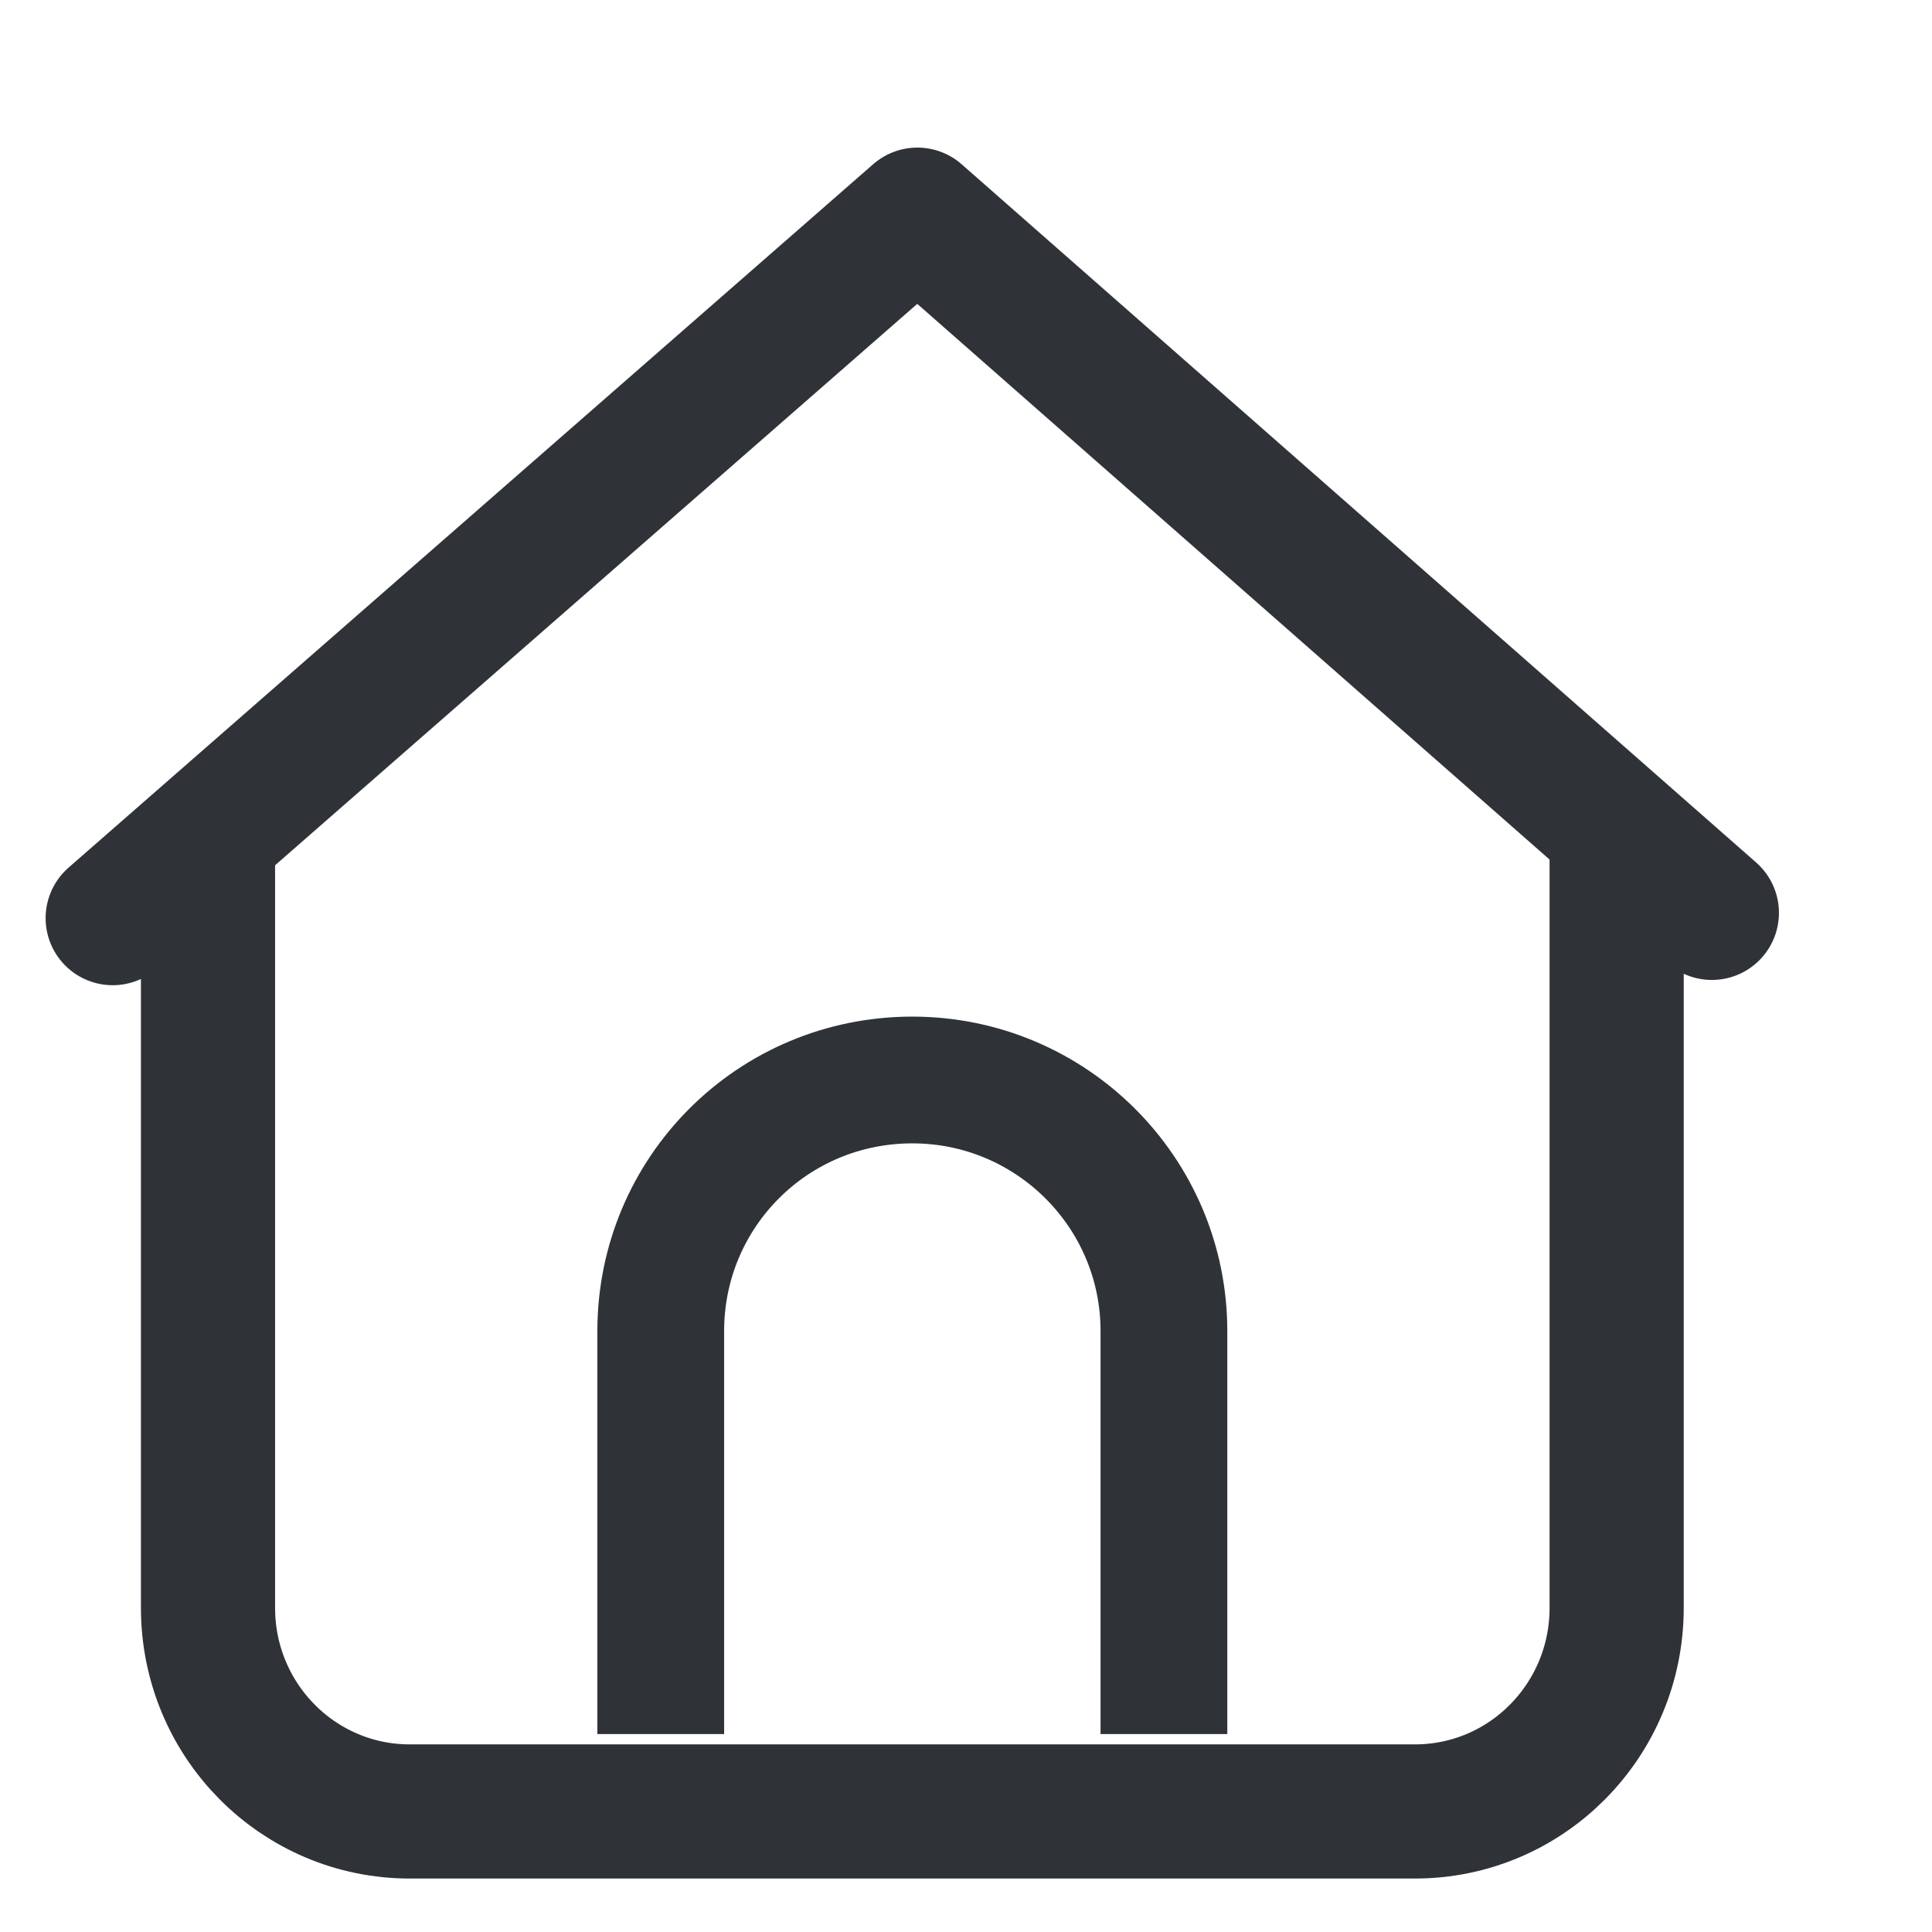 <?xml version="1.0" encoding="UTF-8" standalone="no"?>
<svg width="18px" height="18px" viewBox="0 0 18 18" version="1.1" xmlns="http://www.w3.org/2000/svg" xmlns:xlink="http://www.w3.org/1999/xlink" xmlns:sketch="http://www.bohemiancoding.com/sketch/ns">
    <!-- Generator: Sketch 3.4.4 (17249) - http://www.bohemiancoding.com/sketch -->
    <title>home</title>
    <desc>Created with Sketch.</desc>
    <defs></defs>
    <g id="UI-Kit" stroke="none" stroke-width="1" fill="none" fill-rule="evenodd" sketch:type="MSPage">
        <g id="icons" sketch:type="MSArtboardGroup" transform="translate(-40, -43)" stroke="#2F3338">
            <g id="icon:home" sketch:type="MSLayerGroup" transform="translate(41, 45)">
                <path d="M14.062,5.5 L14.062,12.98 C14.062,14.028 13.222,14.877 12.182,14.877 L2.818,14.877 C1.779,14.877 0.938,14.029 0.938,12.98 L0.938,5.5" id="Rectangle-13" stroke-width="1.25" sketch:type="MSShapeGroup"></path>
                <path d="M5.156,14.156 L5.156,10.401 L5.156,10.401 C5.156,9.11 6.197,8.062 7.5,8.062 L7.5,8.062 C8.794,8.062 9.844,9.11 9.844,10.401 L9.844,14.156" id="Rectangle-14" stroke-width="1.181" sketch:type="MSShapeGroup"></path>
                <path d="M0.05,6.554 L7.547,1.97064587e-14 L14.949,6.505" id="Path-17" stroke-width="1.25" stroke-linecap="round" stroke-linejoin="round" sketch:type="MSShapeGroup"></path>
            </g>
        </g>
    </g>
</svg>